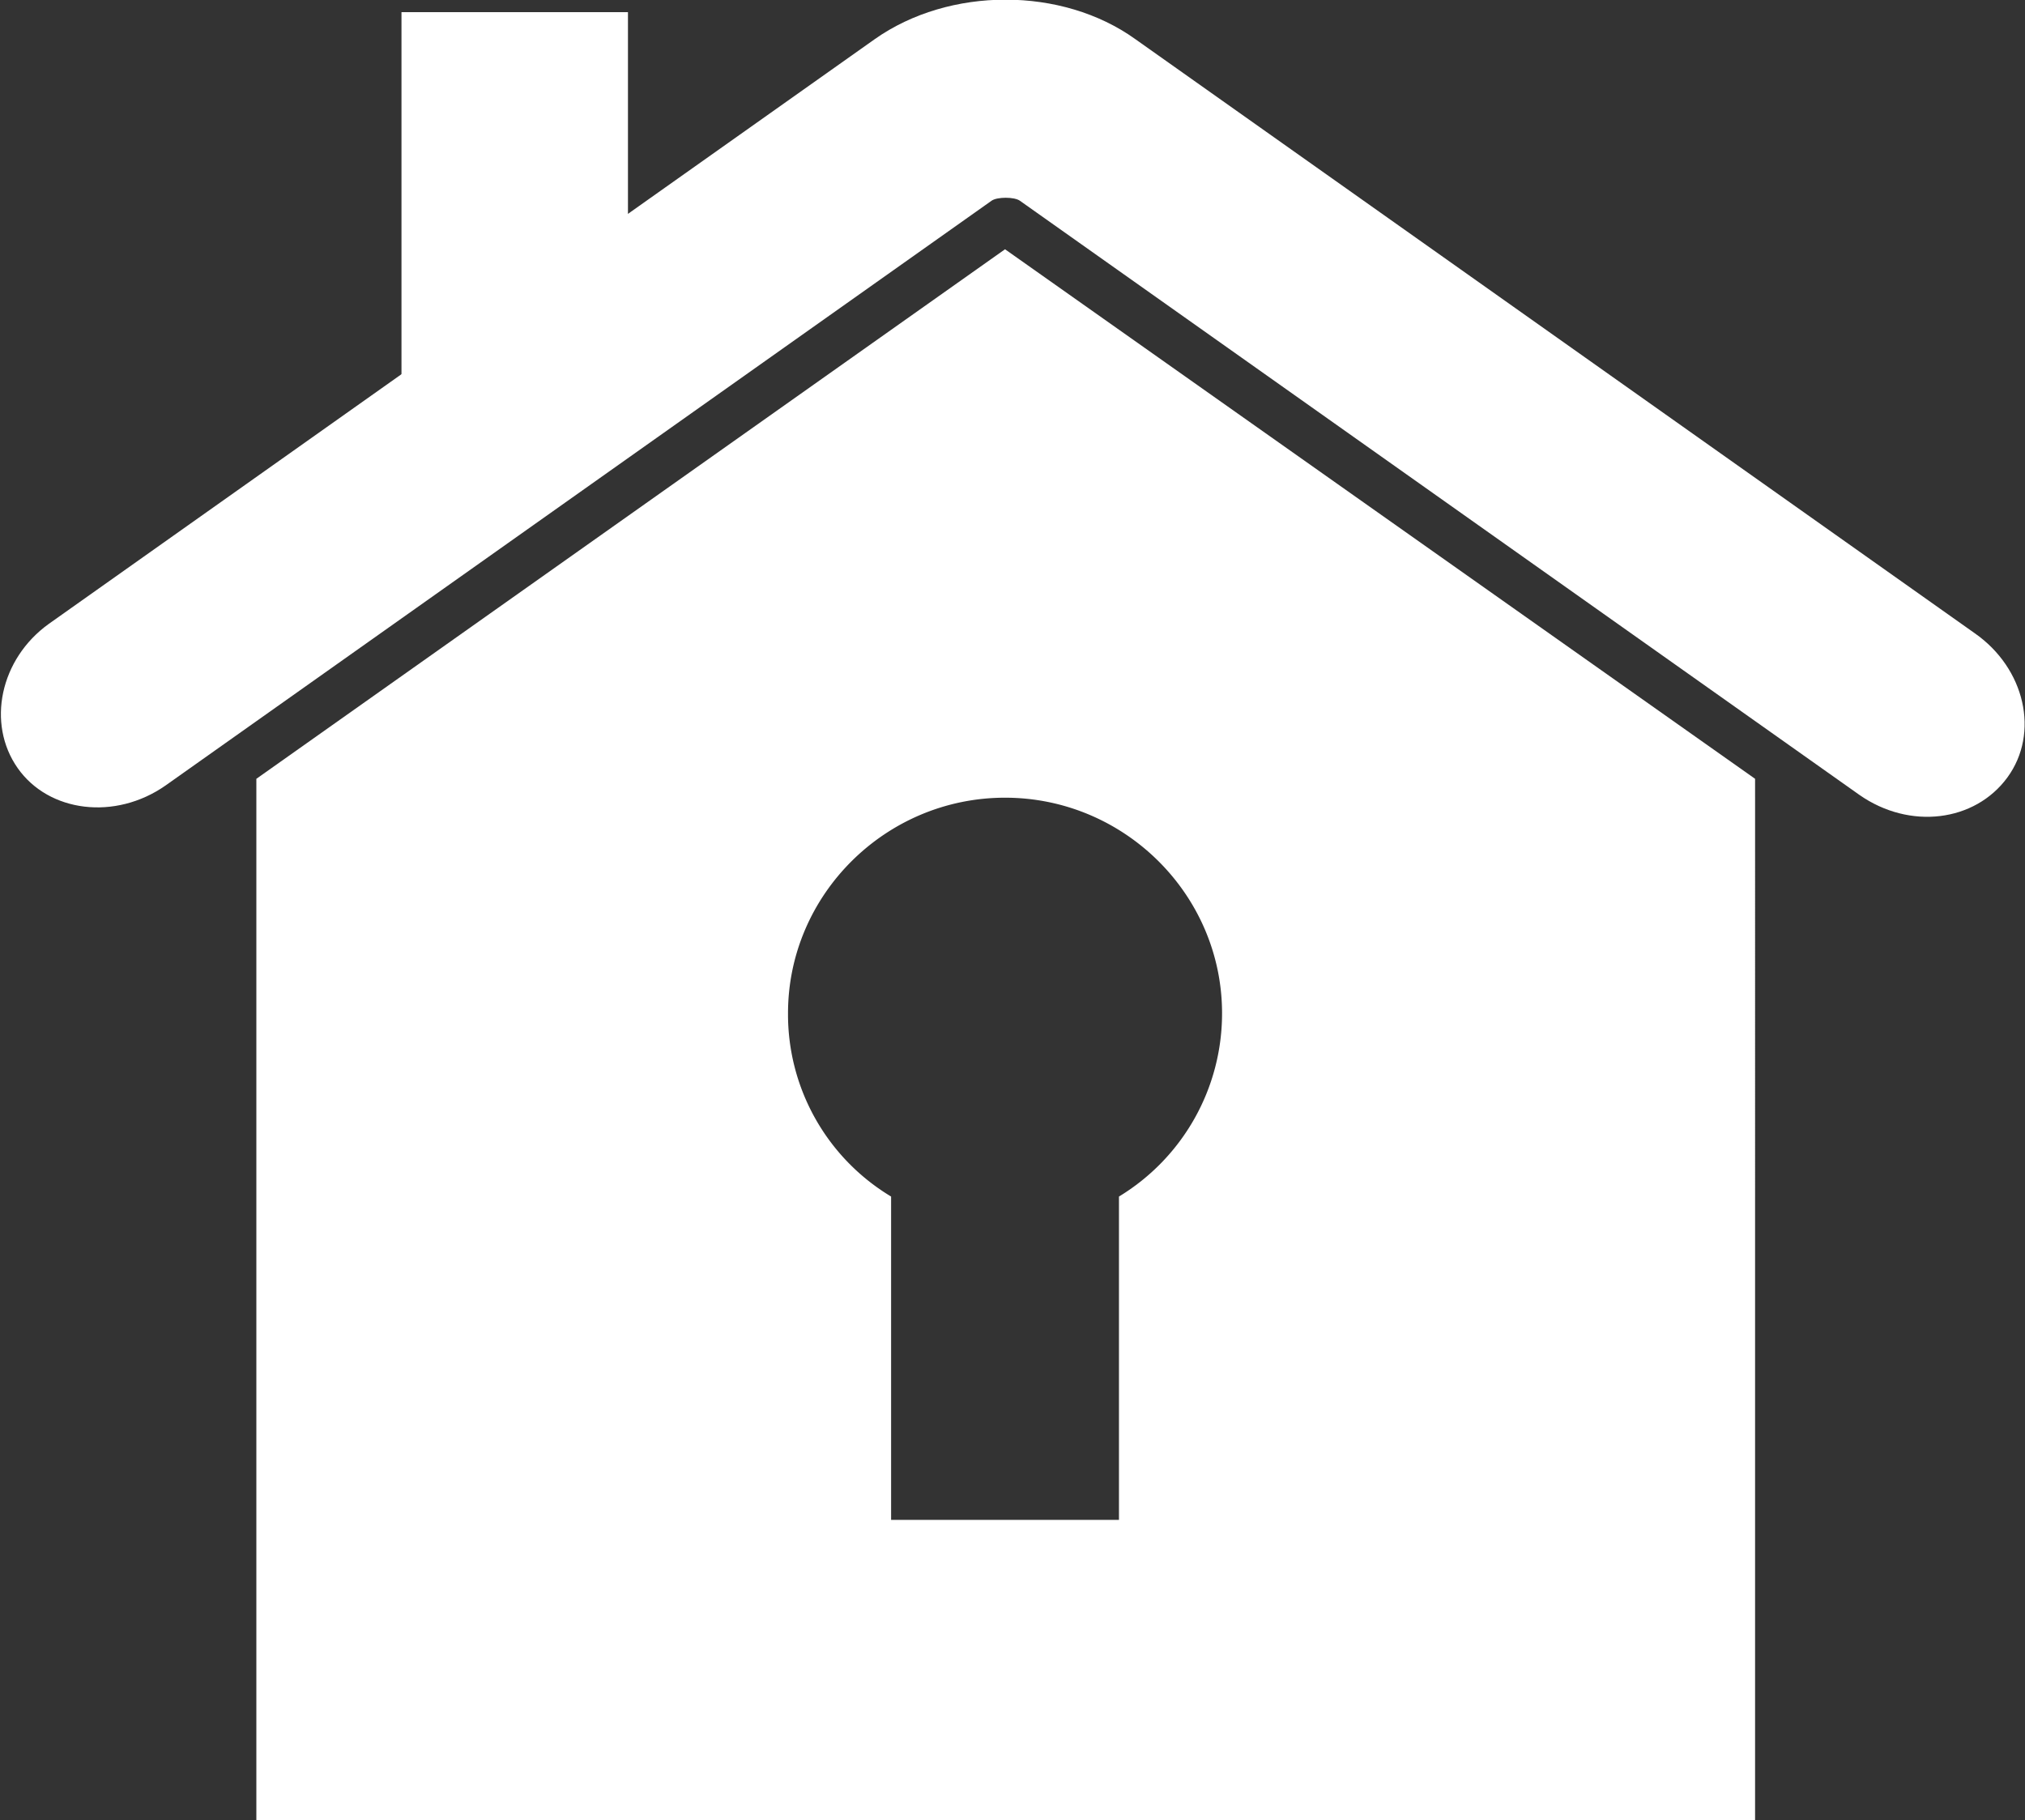 <svg width="99" height="89" fill="none" xmlns="http://www.w3.org/2000/svg"><rect width="100%" height="100%" fill="#333333" stroke="none"/><g clip-path="url(#clip0)" fill="#fff"><path d="M90.91 38.867L49.865 9.817c-.266-.198-1.128-.198-1.393 0L8.09 38.406C5.636 40.12 2.387 39.724.862 37.55-.663 35.376 0 32.214 2.387 30.501L42.77 1.911c3.647-2.57 9.15-2.57 12.731 0l41.045 29.051c2.454 1.713 3.183 4.875 1.592 7.05-1.592 2.173-4.774 2.568-7.228.855z"/><path d="M12.533 38.077l36.602-25.89 36.67 25.89H12.531zM30.701.593H19.628v23.189L30.7 18.577V.593zM12.533 38.077V89h73.271V38.077H12.532zm42.172 20.422v15.81h-11.14V58.5a10.388 10.388 0 01-5.04-8.96c0-5.797 4.775-10.54 10.61-10.54 5.836 0 10.61 4.743 10.61 10.54a10.47 10.47 0 01-5.04 8.96z"/></g><defs><clipPath id="clip0"><path fill="#fff" d="M0 0h99v89H0z"/></clipPath></defs></svg>